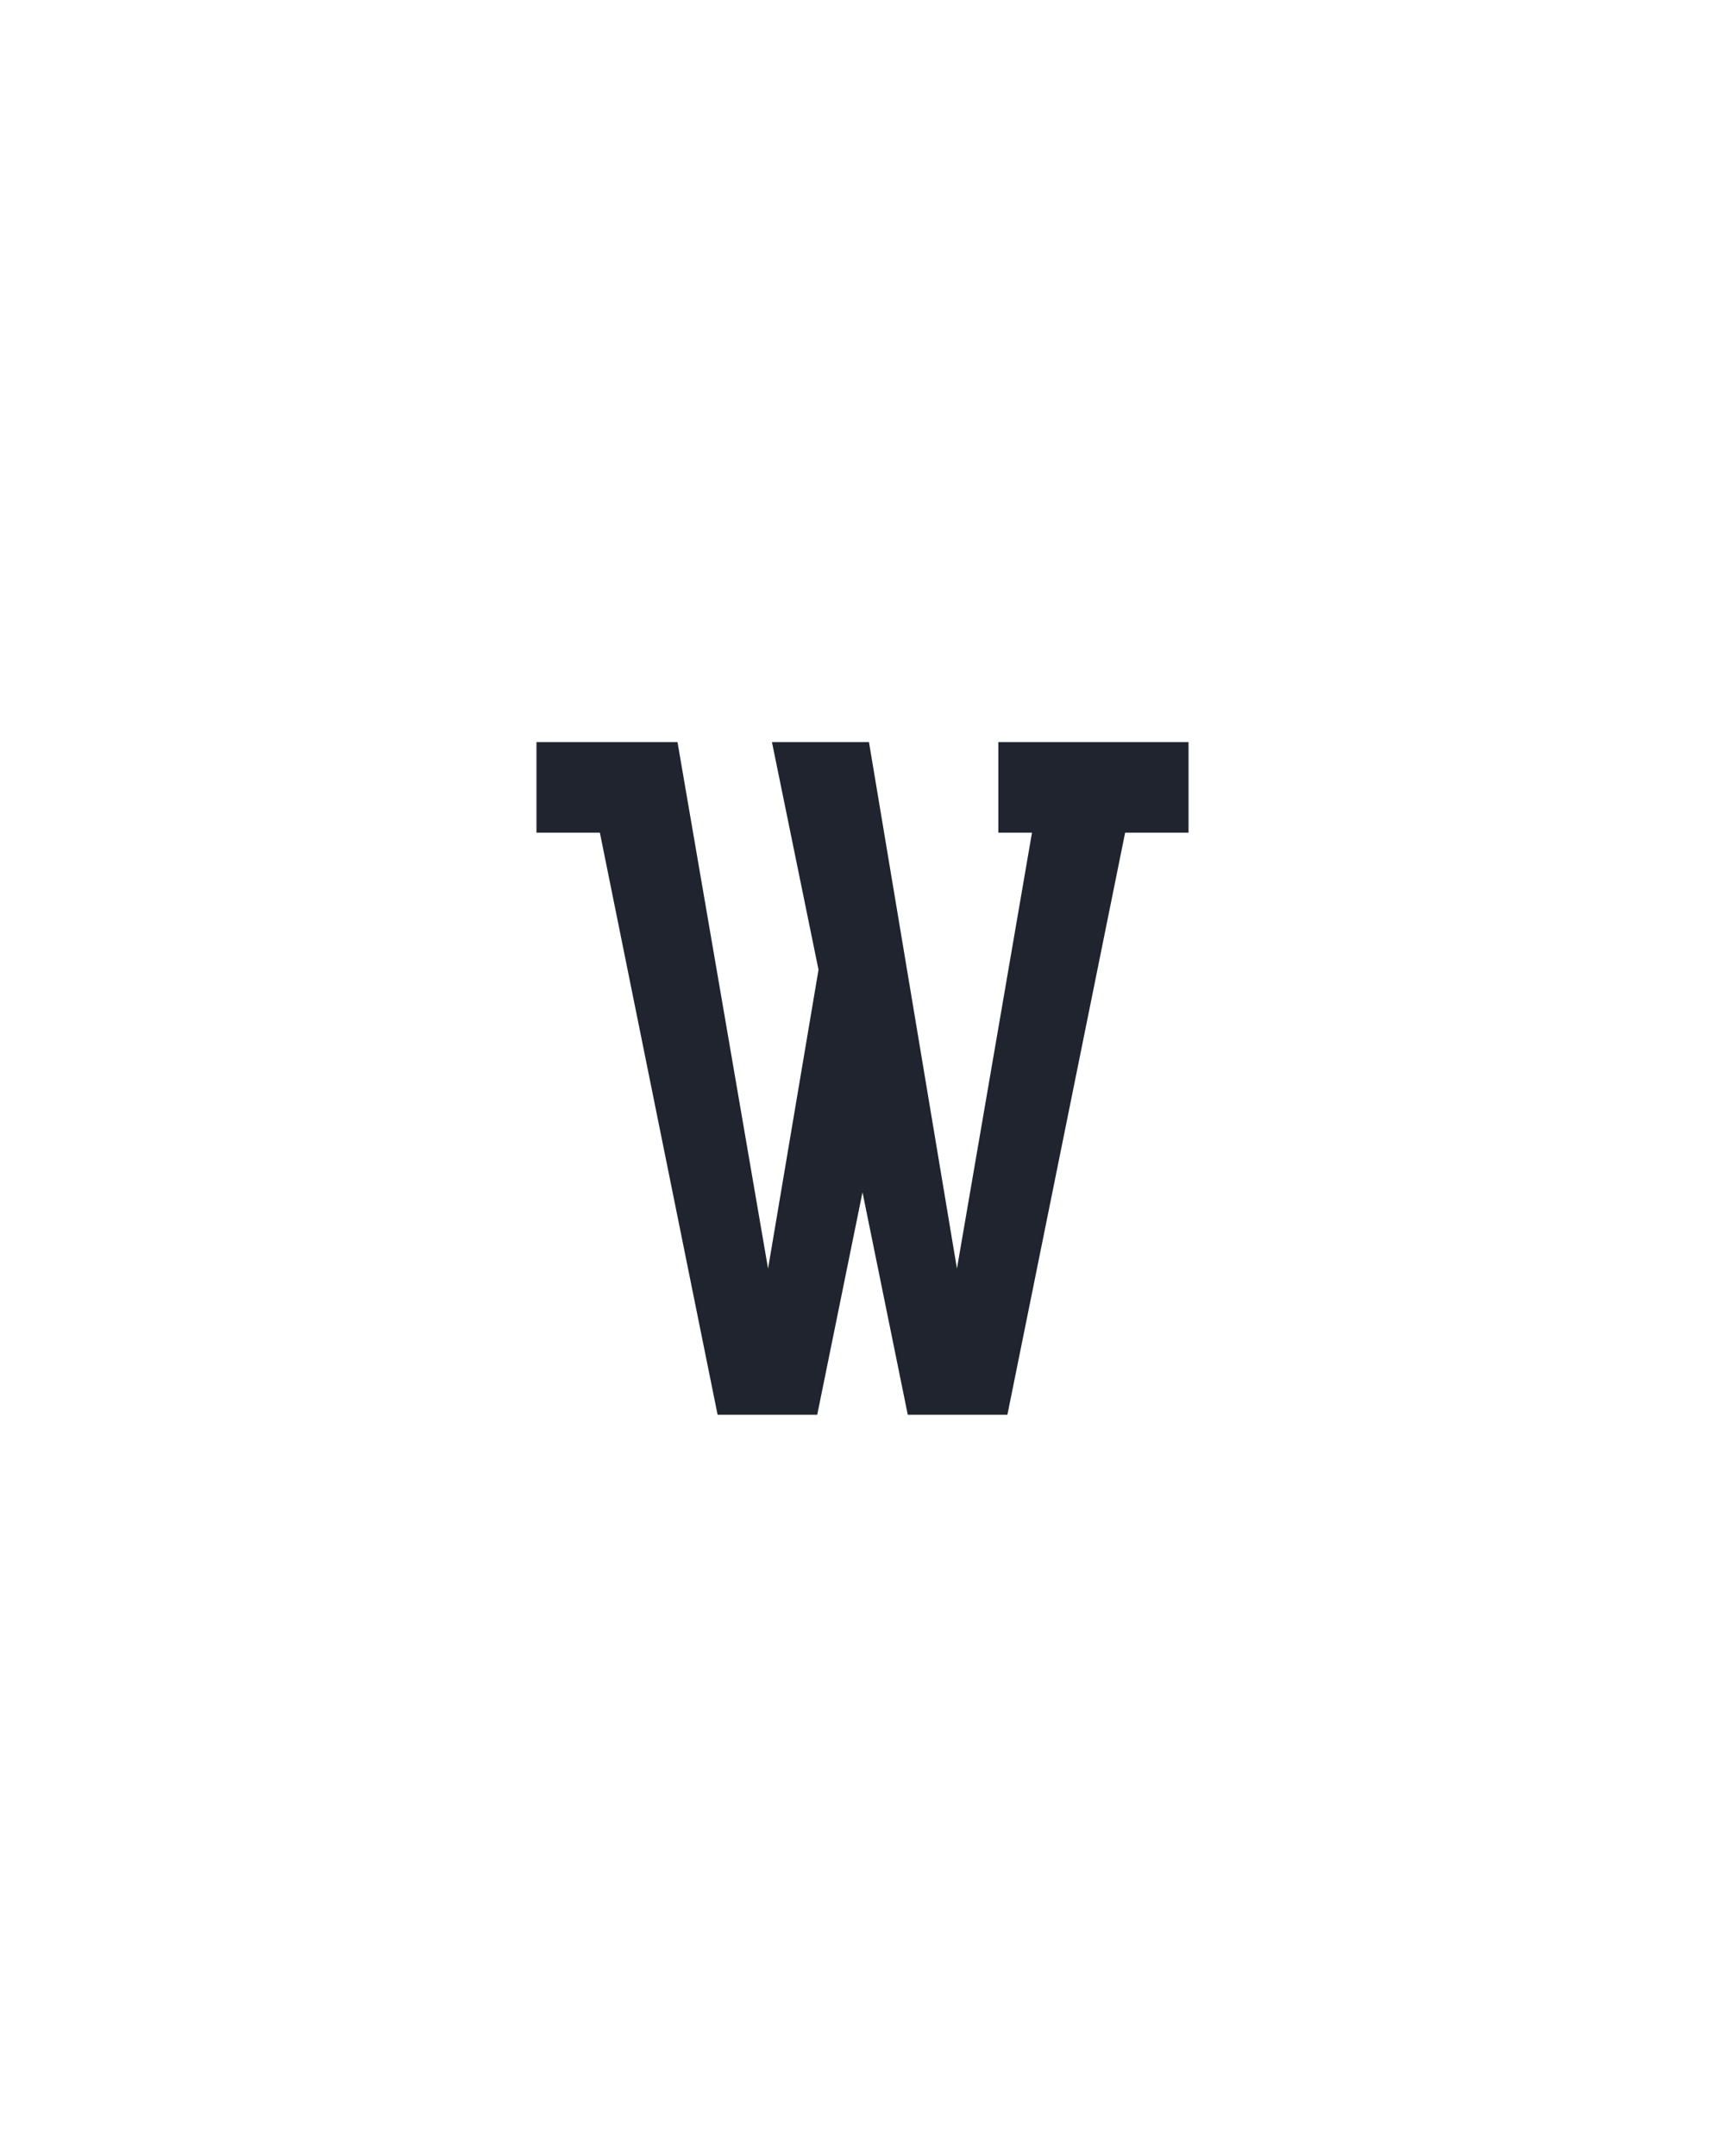<?xml version="1.0" encoding="UTF-8" standalone="no"?>
<svg height="160" viewBox="0 0 128 160" width="128" xmlns="http://www.w3.org/2000/svg">
<defs>
<path d="M 138 0 L 47 -450 L -2 -450 L -2 -520 L 107 -520 L 177 -113 L 216 -344 L 180 -520 L 255 -520 L 323 -113 L 381 -450 L 355 -450 L 355 -520 L 502 -520 L 502 -450 L 453 -450 L 362 0 L 285 0 L 250 -172 L 215 0 Z " id="path1"/>
</defs>
<g data-source-text="w" fill="#20242e" transform="translate(40 104.992) rotate(0) scale(0.096)">
<use href="#path1" transform="translate(0 0)"/>
</g>
</svg>